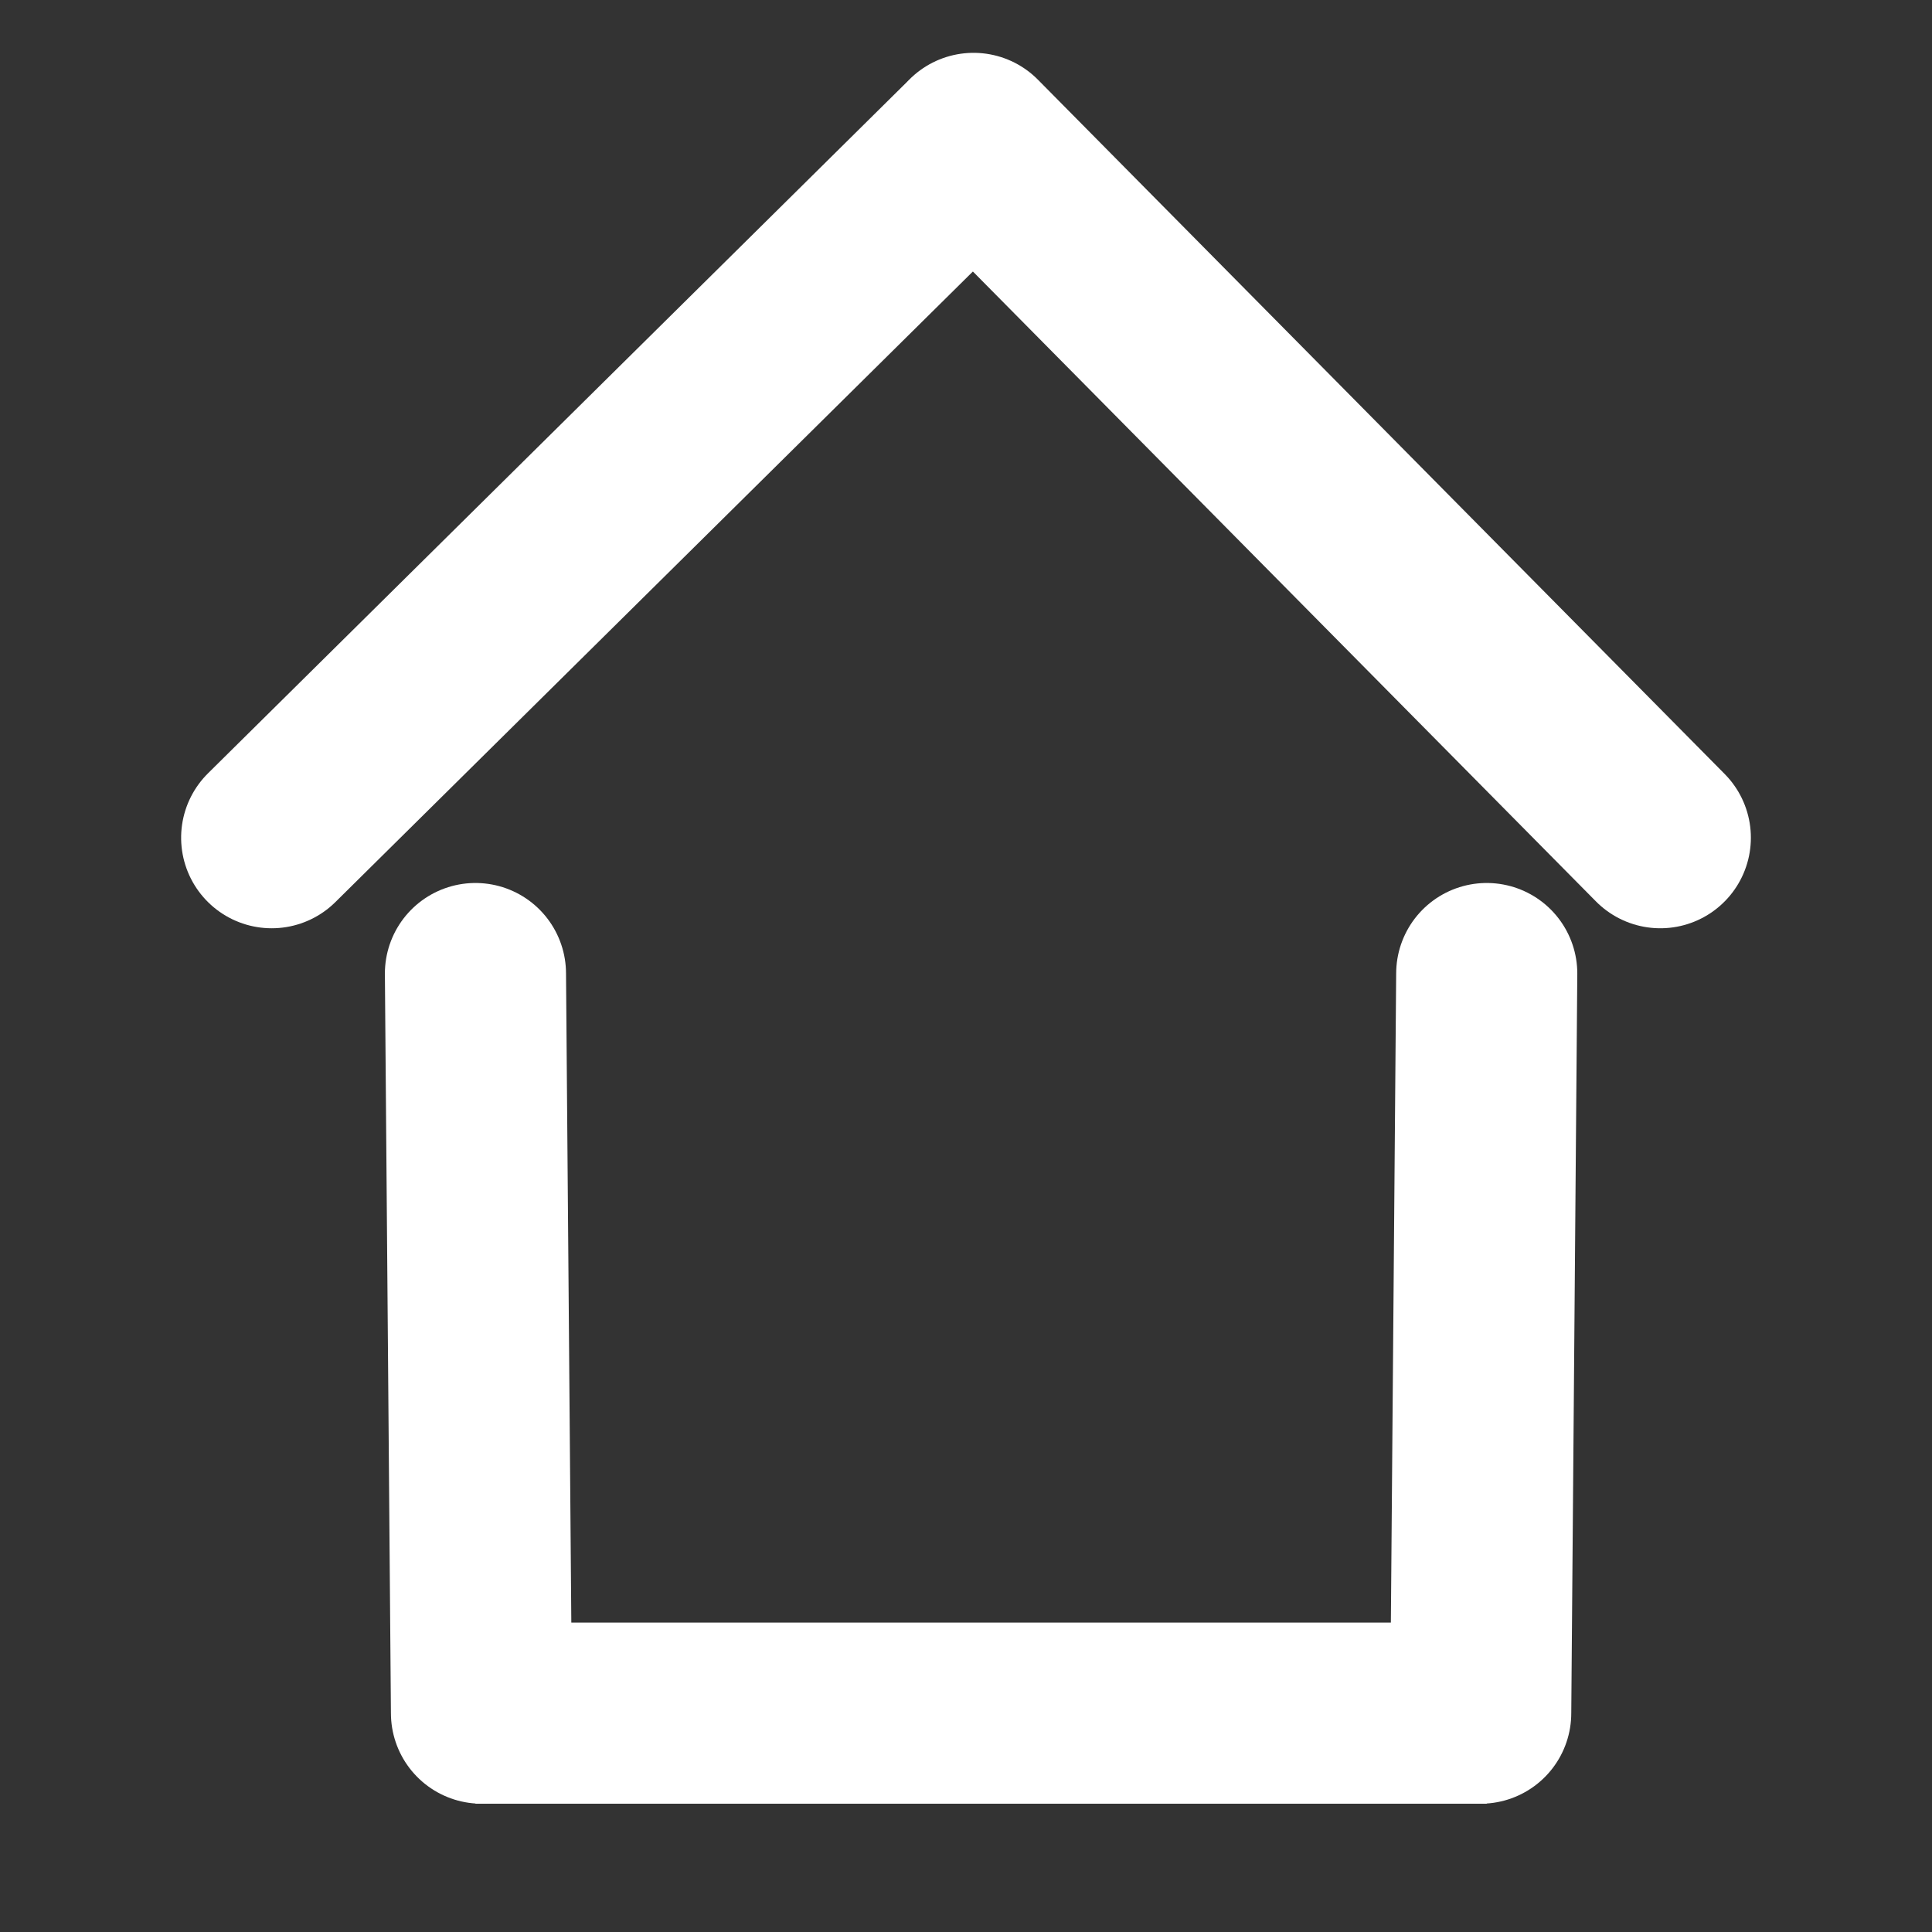 <svg xmlns="http://www.w3.org/2000/svg" xmlns:xlink="http://www.w3.org/1999/xlink" width="128" height="128" viewBox="0 0 128 128">
  <rect x="0" y="0" width="128" height="128" fill="#333333" stroke="none"/>
  <g id="home">
    <line id="Line_2" data-name="Line 2" x2="45.5" y2="46" transform="translate(64.5 9.5)" fill="none" stroke="#fff" stroke-linecap="round" stroke-width="12"/>
    <line id="Line_4" data-name="Line 4" x2="0.4" y2="49" transform="translate(31.5 64.5)" fill="none" stroke="#fff" stroke-linecap="round" stroke-width="12"/>
    <line id="Line_5" data-name="Line 5" x1="0.4" y2="49" transform="translate(98.1 64.5)" fill="none" stroke="#fff" stroke-linecap="round" stroke-width="12"/>
    <line id="Line_6" data-name="Line 6" x2="67" transform="translate(31.5 113.5)" fill="none" stroke="#fff" stroke-width="12"/>
    <line id="Line_8" data-name="Line 8" x2="45.5" y2="46" transform="translate(64 10) rotate(90)" fill="none" stroke="#fff" stroke-linecap="round" stroke-width="12"/>
  </g>
</svg>
